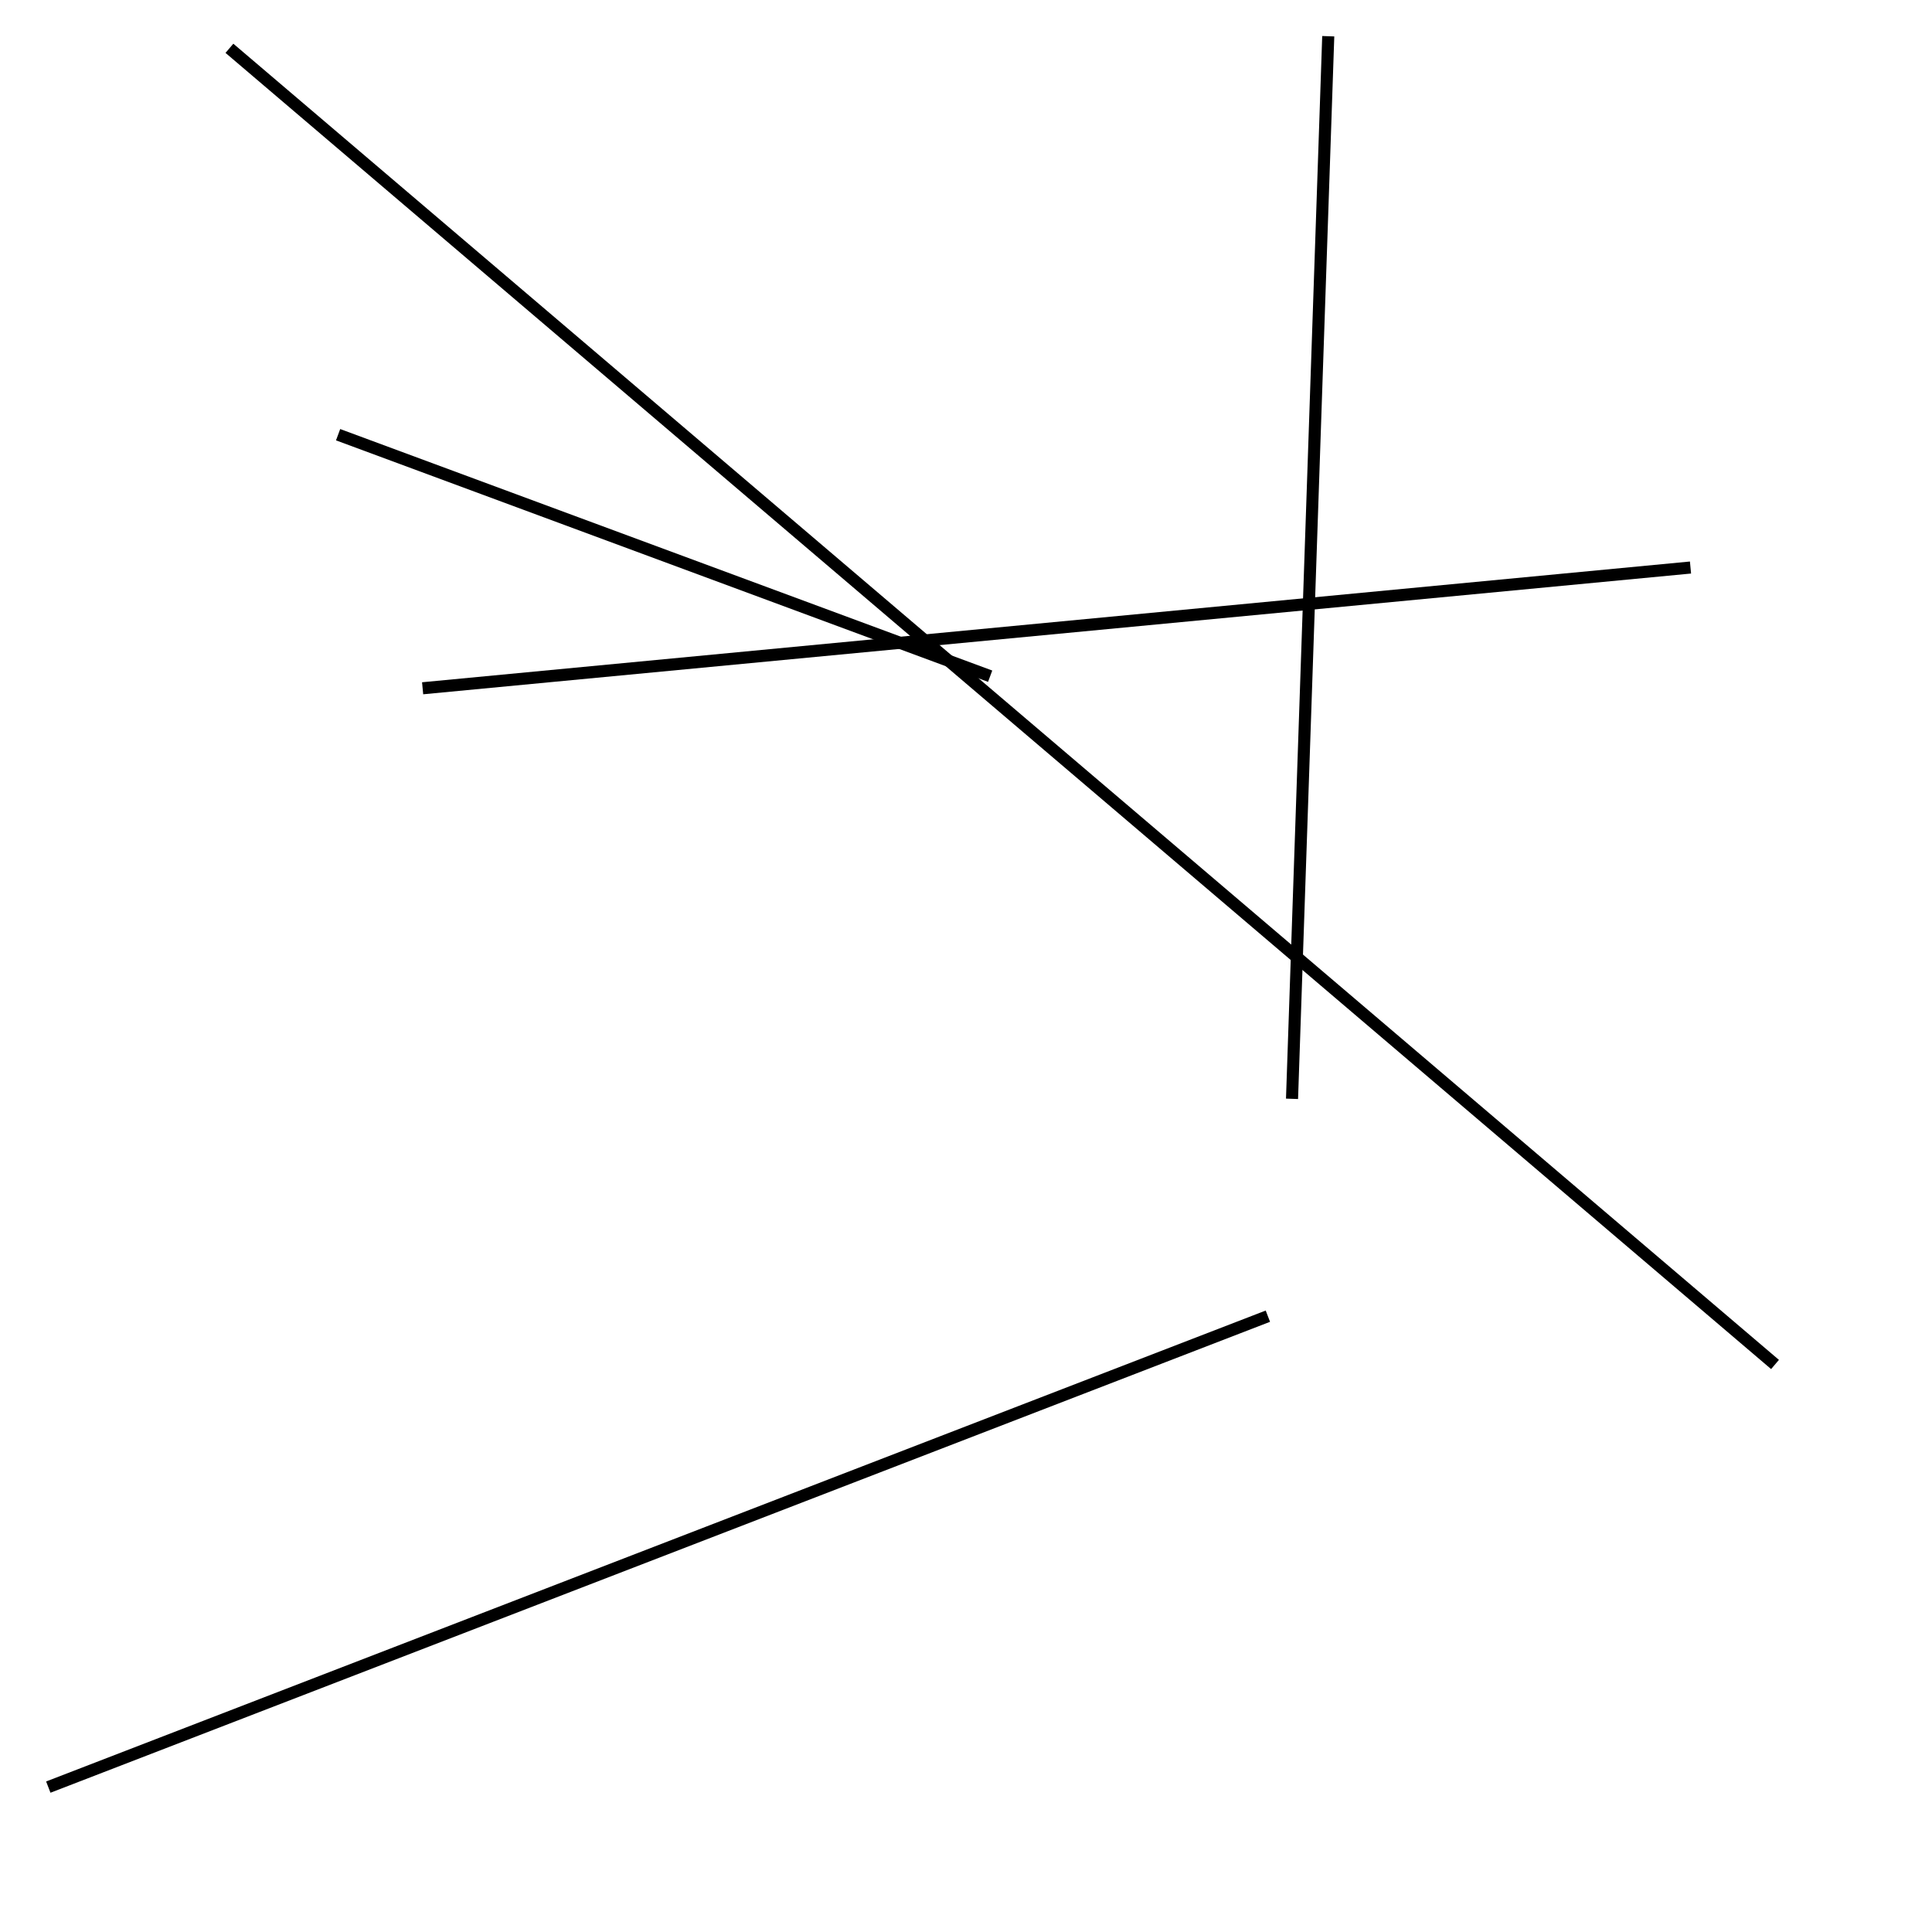 <?xml version="1.0" encoding="utf-8" ?>
<svg baseProfile="full" height="160" version="1.1" width="160" xmlns="http://www.w3.org/2000/svg" xmlns:ev="http://www.w3.org/2001/xml-events" xmlns:xlink="http://www.w3.org/1999/xlink"><defs /><line stroke="black" stroke-width="1" x1="35" x2="140" y1="57" y2="47" /><line stroke="black" stroke-width="1" x1="110" x2="107" y1="3" y2="91" /><line stroke="black" stroke-width="1" x1="147" x2="19" y1="113" y2="4" /><line stroke="black" stroke-width="1" x1="4" x2="105" y1="148" y2="109" /><line stroke="black" stroke-width="1" x1="82" x2="28" y1="56" y2="36" /></svg>